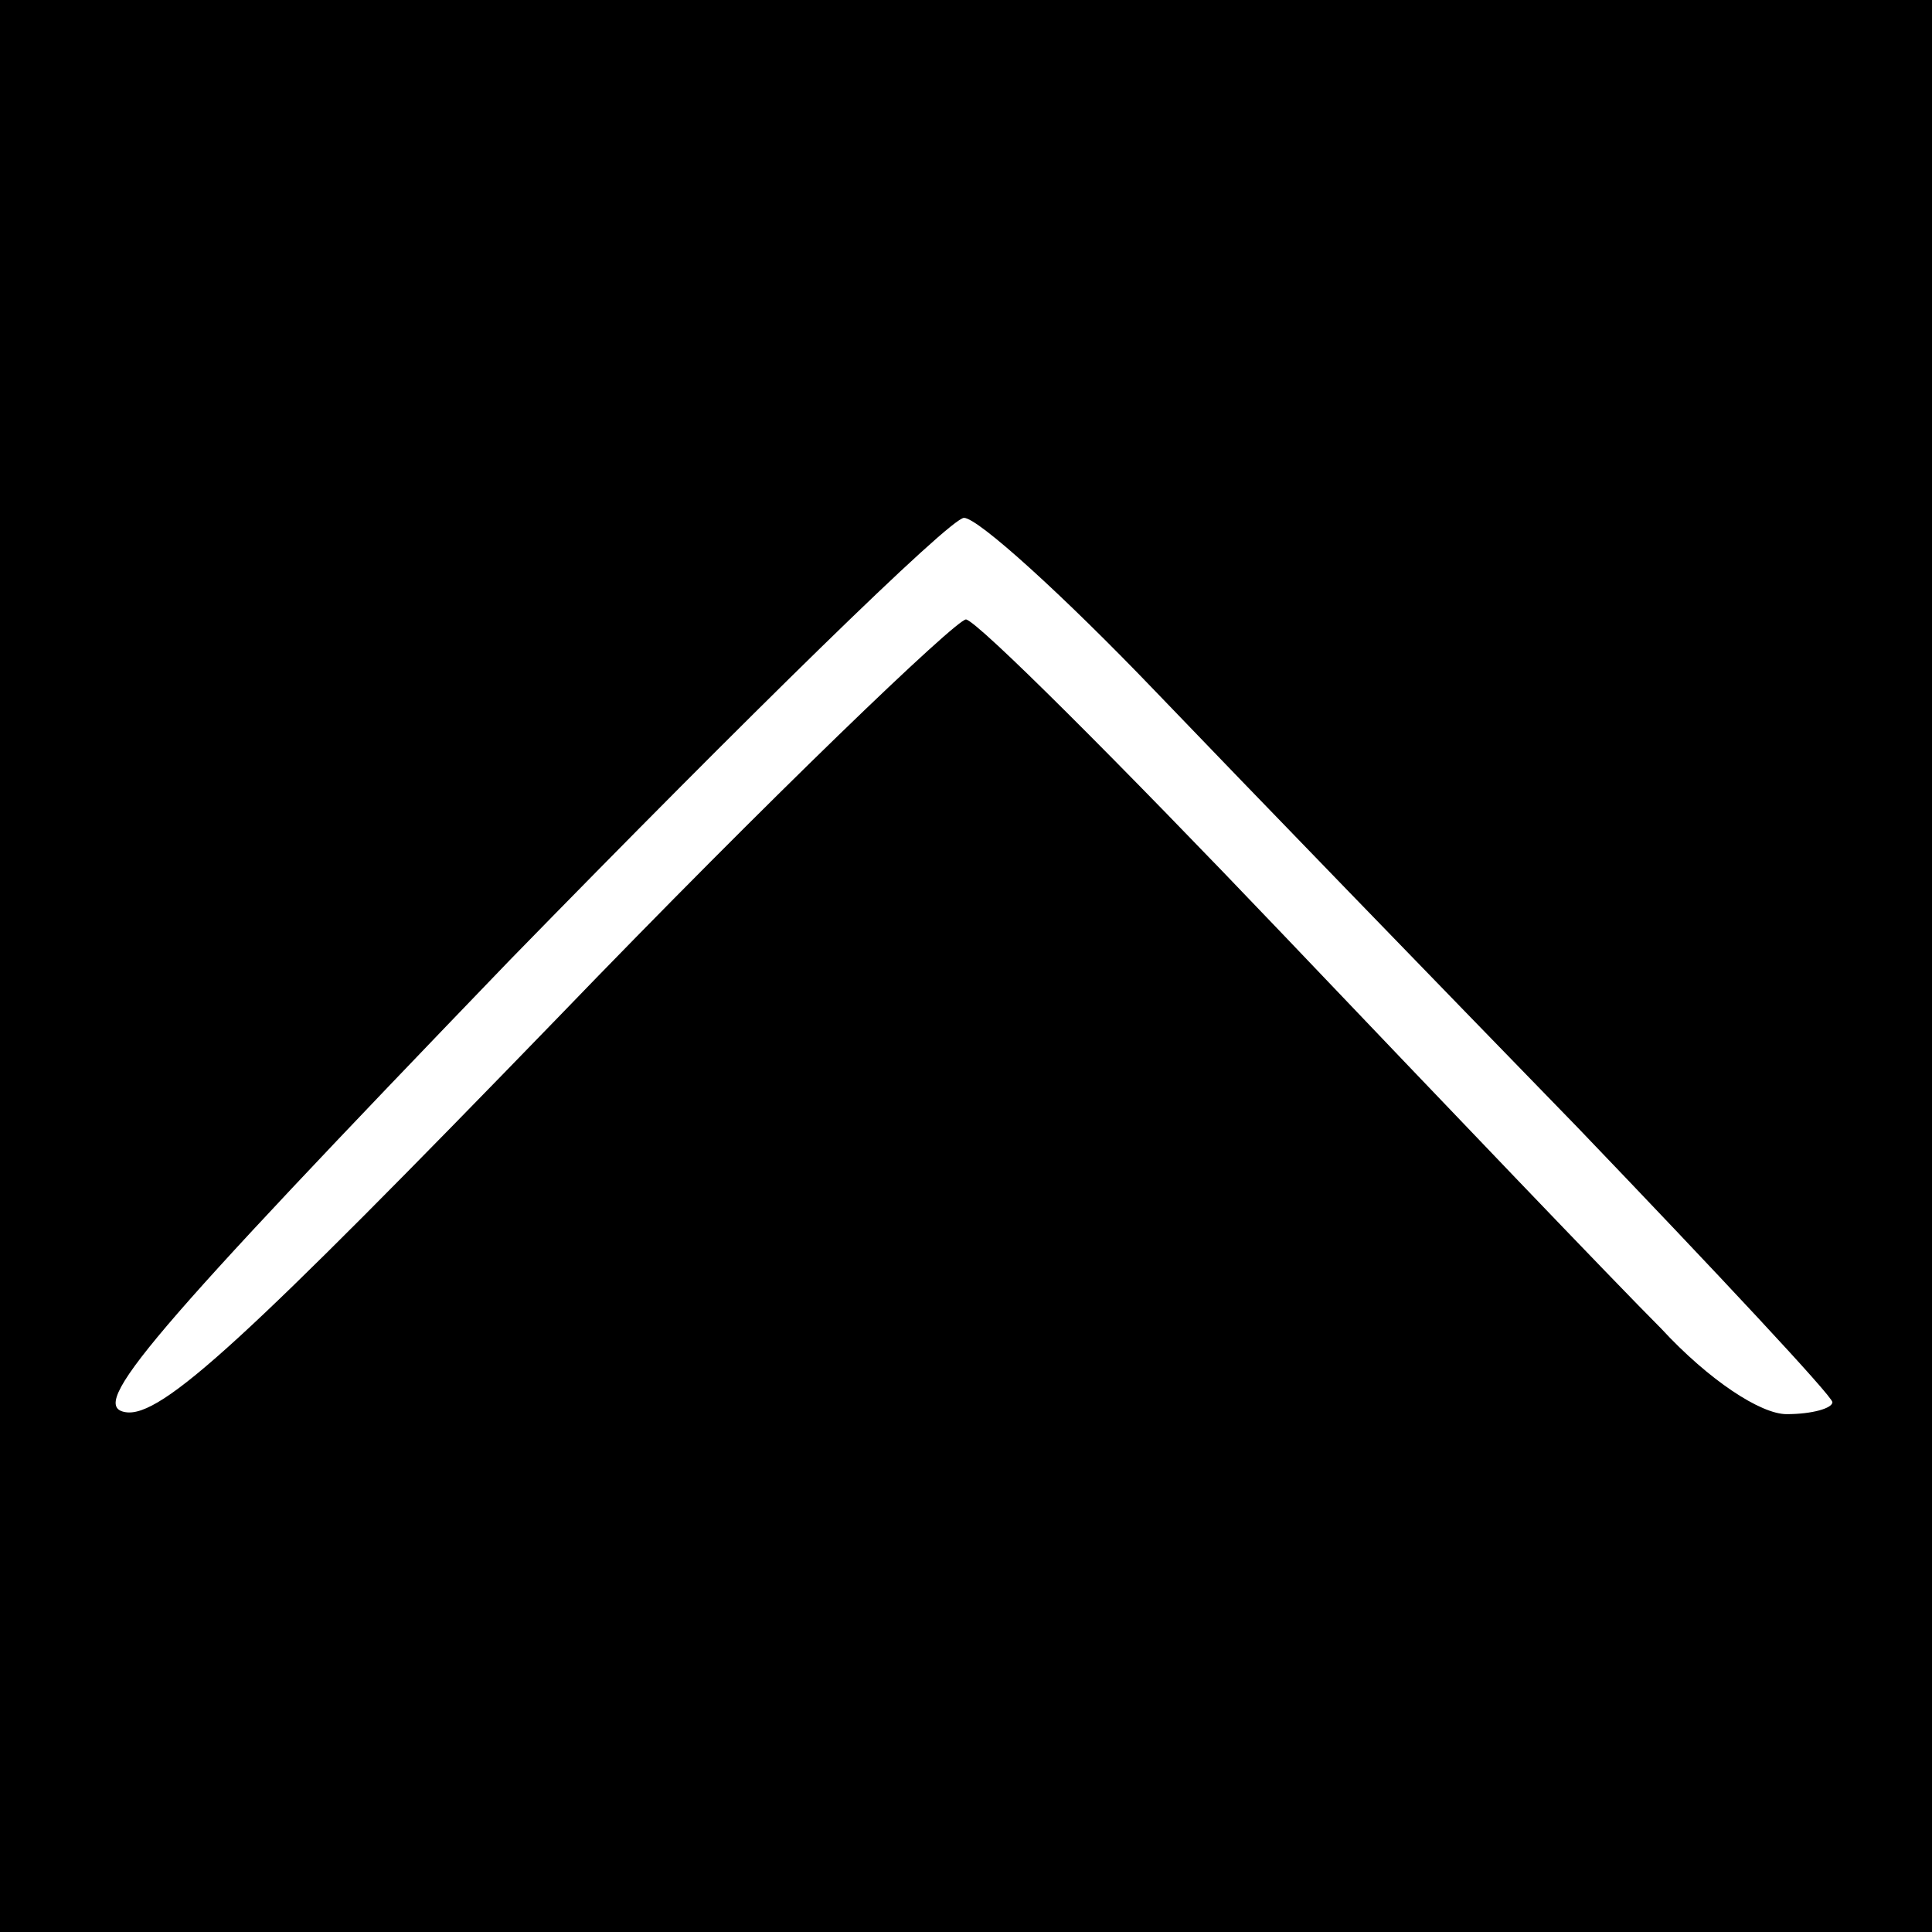 <?xml version="1.0" encoding="UTF-8" standalone="no"?>
<!DOCTYPE svg PUBLIC "-//W3C//DTD SVG 20010904//EN" "http://www.w3.org/TR/2001/REC-SVG-20010904/DTD/svg10.dtd">
<svg version="1.0" xmlns="http://www.w3.org/2000/svg" width="97pt" height="97pt" viewBox="0 0 97 97" preserveAspectRatio="xMidYMid meet">
<g transform="translate(0,97) scale(0.1,-0.1)" fill="#000000" stroke="none">
<path d="M0 485 l0 -485 485 0 485 0 0 485 0 485 -485 0 -485 0 0 -485z m580 138 c47 -49 142 -147 212 -219 70 -73 128 -135 128 -138 0 -3 -10 -6 -23 -6 -13 0 -39 17 -63 43 -23 23 -108 112 -190 198 -82 86 -153 157 -159 158 -5 0 -98 -89 -205 -200 -156 -161 -199 -201 -217 -198 -19 3 11 38 193 227 119 122 221 222 228 222 7 0 50 -39 96 -87z"/>
</g>
</svg>